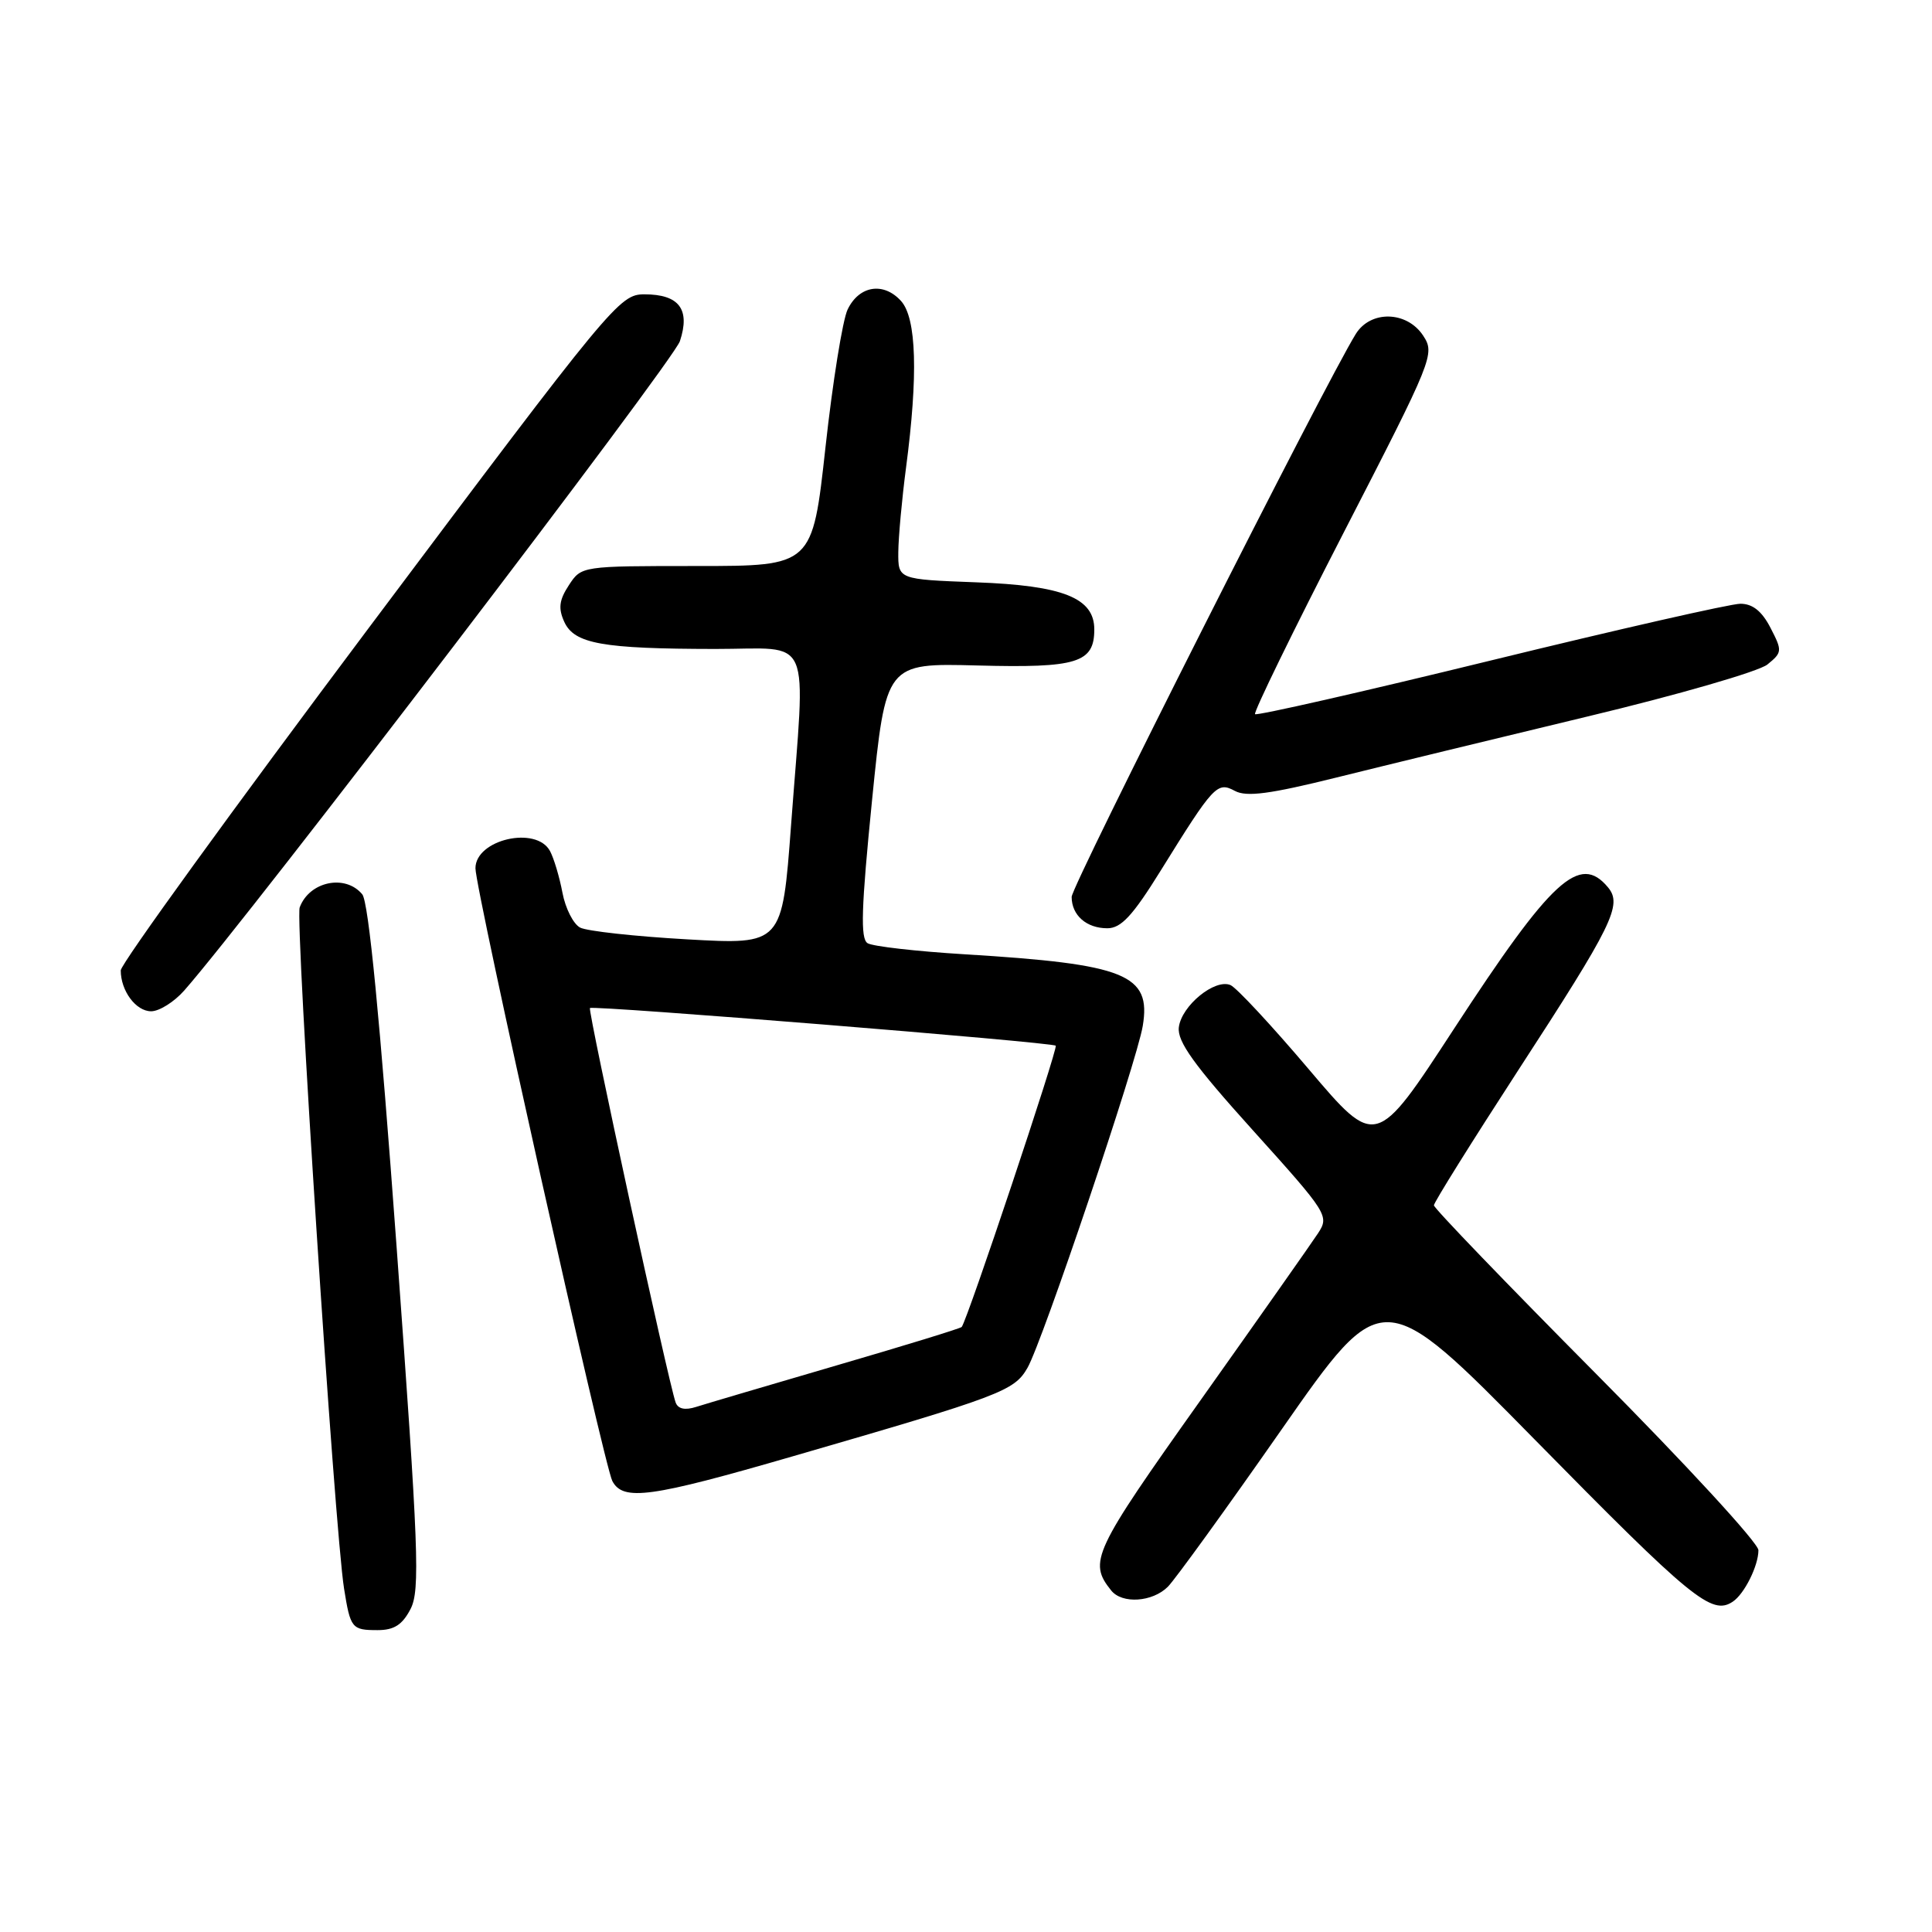 <?xml version="1.0" encoding="UTF-8" standalone="no"?>
<!DOCTYPE svg PUBLIC "-//W3C//DTD SVG 1.1//EN" "http://www.w3.org/Graphics/SVG/1.1/DTD/svg11.dtd" >
<svg xmlns="http://www.w3.org/2000/svg" xmlns:xlink="http://www.w3.org/1999/xlink" version="1.1" viewBox="0 0 256 256">
 <g >
 <path fill="currentColor"
d=" M 54.40 213.20 C 55.68 210.71 55.48 205.36 52.55 165.20 C 50.34 134.97 48.84 119.51 48.00 118.50 C 45.75 115.79 40.99 116.79 39.71 120.24 C 39.08 121.95 44.34 202.72 45.59 210.50 C 46.43 215.77 46.62 216.00 50.03 216.00 C 52.22 216.00 53.31 215.30 54.40 213.20 Z  M 229.60 212.23 C 231.14 211.21 233.00 207.47 233.00 205.41 C 233.00 204.46 223.32 193.95 211.50 182.05 C 199.68 170.14 190.00 160.09 190.00 159.71 C 190.00 159.33 195.01 151.31 201.13 141.88 C 213.74 122.49 215.00 119.91 213.07 117.58 C 209.31 113.06 205.62 116.45 192.65 136.34 C 182.32 152.18 182.32 152.18 173.41 141.67 C 168.51 135.89 163.85 130.88 163.05 130.53 C 160.98 129.64 156.55 133.26 156.20 136.13 C 155.98 138.01 158.21 141.12 166.05 149.81 C 175.93 160.77 176.15 161.12 174.65 163.41 C 173.80 164.71 166.78 174.68 159.05 185.58 C 144.79 205.66 144.19 206.94 147.24 210.75 C 148.69 212.56 152.71 212.29 154.75 210.25 C 155.71 209.28 162.51 199.89 169.85 189.37 C 183.20 170.25 183.20 170.25 203.35 190.74 C 224.18 211.93 226.82 214.09 229.60 212.23 Z  M 105.11 192.95 C 132.72 184.95 134.39 184.31 136.15 181.24 C 138.13 177.79 150.63 140.72 151.42 135.95 C 152.56 129.11 149.19 127.75 127.85 126.45 C 121.44 126.06 115.64 125.40 114.96 124.98 C 113.99 124.38 114.12 120.35 115.55 106.04 C 117.38 87.86 117.38 87.86 129.53 88.18 C 142.74 88.53 145.00 87.83 145.00 83.40 C 145.00 79.23 140.87 77.58 129.32 77.16 C 119.00 76.77 119.00 76.77 119.03 73.14 C 119.05 71.14 119.51 66.12 120.05 62.00 C 121.67 49.72 121.45 42.15 119.39 39.88 C 117.07 37.32 113.83 37.84 112.31 41.02 C 111.65 42.41 110.33 50.62 109.38 59.27 C 107.65 75.00 107.65 75.00 92.35 75.00 C 77.06 75.00 77.04 75.00 75.38 77.54 C 74.09 79.51 73.95 80.60 74.77 82.40 C 76.10 85.31 79.81 85.97 94.75 85.99 C 107.86 86.00 106.75 83.43 104.82 109.34 C 103.64 125.18 103.64 125.18 91.07 124.47 C 84.16 124.08 77.76 123.38 76.87 122.91 C 75.97 122.44 74.92 120.36 74.53 118.30 C 74.14 116.23 73.40 113.74 72.88 112.77 C 71.06 109.38 63.00 111.24 63.00 115.05 C 63.00 117.90 80.04 194.17 81.14 196.25 C 82.57 198.94 86.19 198.44 105.11 192.95 Z  M 24.41 131.25 C 33.03 121.46 89.20 47.89 90.09 45.21 C 91.49 40.98 89.99 39.00 85.38 39.00 C 82.09 39.00 81.11 40.19 49.00 83.02 C 30.85 107.23 16.00 127.73 16.00 128.58 C 16.00 131.30 18.01 134.00 20.03 134.00 C 21.10 134.00 23.08 132.76 24.41 131.25 Z  M 153.78 115.39 C 160.84 104.01 161.28 103.54 163.63 104.80 C 165.17 105.63 168.29 105.21 177.07 103.03 C 183.35 101.47 198.32 97.83 210.31 94.95 C 222.31 92.08 233.05 88.97 234.19 88.05 C 236.16 86.45 236.18 86.24 234.60 83.19 C 233.46 80.98 232.23 80.00 230.61 80.00 C 229.32 80.00 214.42 83.39 197.49 87.53 C 180.57 91.67 166.53 94.86 166.30 94.63 C 166.07 94.41 171.35 83.58 178.04 70.58 C 189.91 47.51 190.16 46.89 188.58 44.48 C 186.43 41.20 181.62 41.08 179.65 44.25 C 175.60 50.77 142.00 117.34 142.00 118.84 C 142.00 121.28 143.96 123.00 146.73 123.00 C 148.55 123.00 150.09 121.34 153.78 115.39 Z  M 89.52 185.82 C 88.56 183.12 77.85 133.82 78.17 133.57 C 78.65 133.19 139.43 138.10 139.89 138.56 C 140.22 138.89 128.20 174.86 127.43 175.83 C 127.28 176.02 119.82 178.31 110.83 180.93 C 101.85 183.56 93.49 186.02 92.25 186.42 C 90.75 186.90 89.83 186.69 89.52 185.82 Z "/>
</g>
</svg>